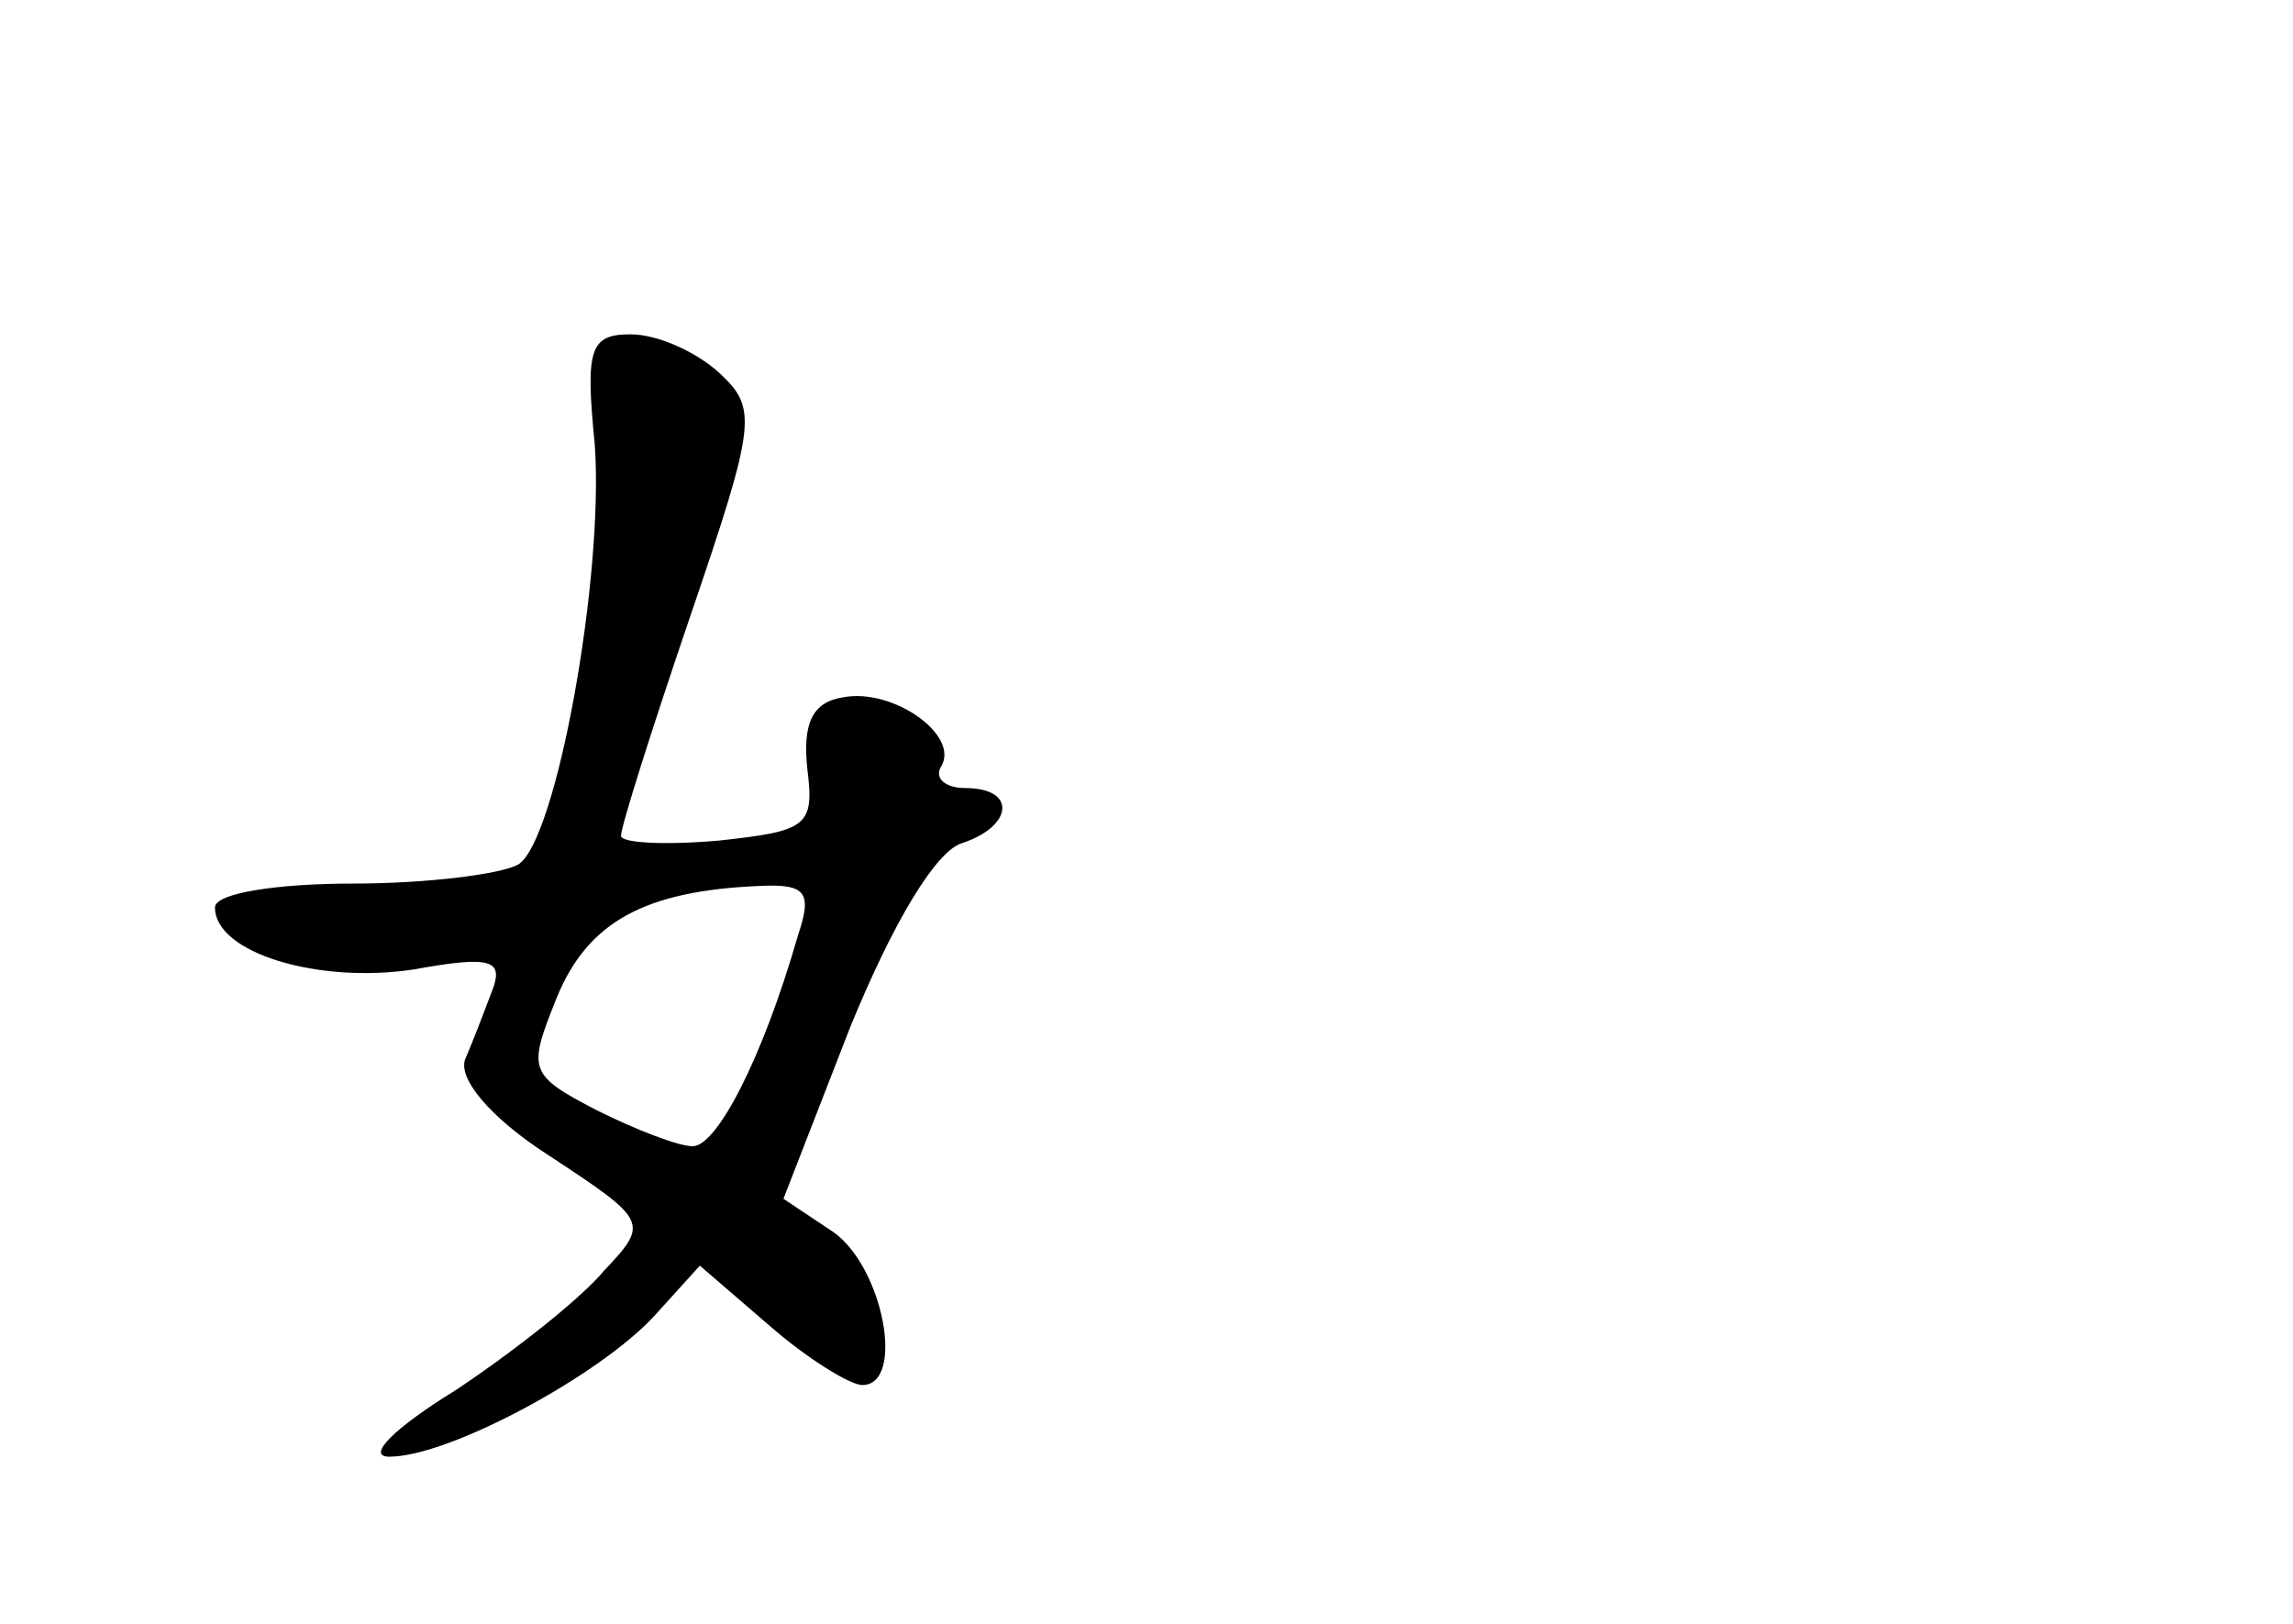 <?xml version="1.0" standalone="no"?>
<!DOCTYPE svg PUBLIC "-//W3C//DTD SVG 20010904//EN"
 "http://www.w3.org/TR/2001/REC-SVG-20010904/DTD/svg10.dtd">
<svg version="1.0" xmlns="http://www.w3.org/2000/svg"
 width="96pt" height="68pt" viewBox="0 0 96 68"
 preserveAspectRatio="xMidYMid meet">
<g transform="translate(0,68) scale(0.1,-0.1)"
fill="#000000" stroke="none">
<path d="M249 494 c4 -55 -16 -166 -32 -176 -7 -4 -38 -8 -69 -8 -32 0 -58 -4
-58 -10 0 -19 43 -32 83 -26 33 6 38 4 33 -9 -3 -8 -8 -21 -11 -28 -4 -8 10
-25 35 -41 41 -27 42 -28 23 -48 -10 -12 -38 -34 -62 -50 -26 -16 -38 -28 -28
-28 25 0 88 34 111 59 l19 21 29 -25 c16 -14 34 -25 39 -25 18 0 9 49 -12 64
l-21 14 28 72 c18 44 36 74 47 77 21 7 23 23 1 23 -8 0 -13 4 -10 9 8 13 -20
33 -41 29 -13 -2 -17 -11 -15 -30 3 -24 0 -26 -37 -30 -23 -2 -41 -1 -41 2 0
4 13 45 29 92 28 82 28 87 12 102 -10 9 -26 16 -37 16 -17 0 -19 -6 -15 -46z
m85 -206 c-15 -52 -34 -88 -44 -88 -6 0 -24 7 -40 15 -29 15 -29 17 -17 47 13
32 37 45 85 47 20 1 22 -3 16 -21z"/>
</g>
</svg>
